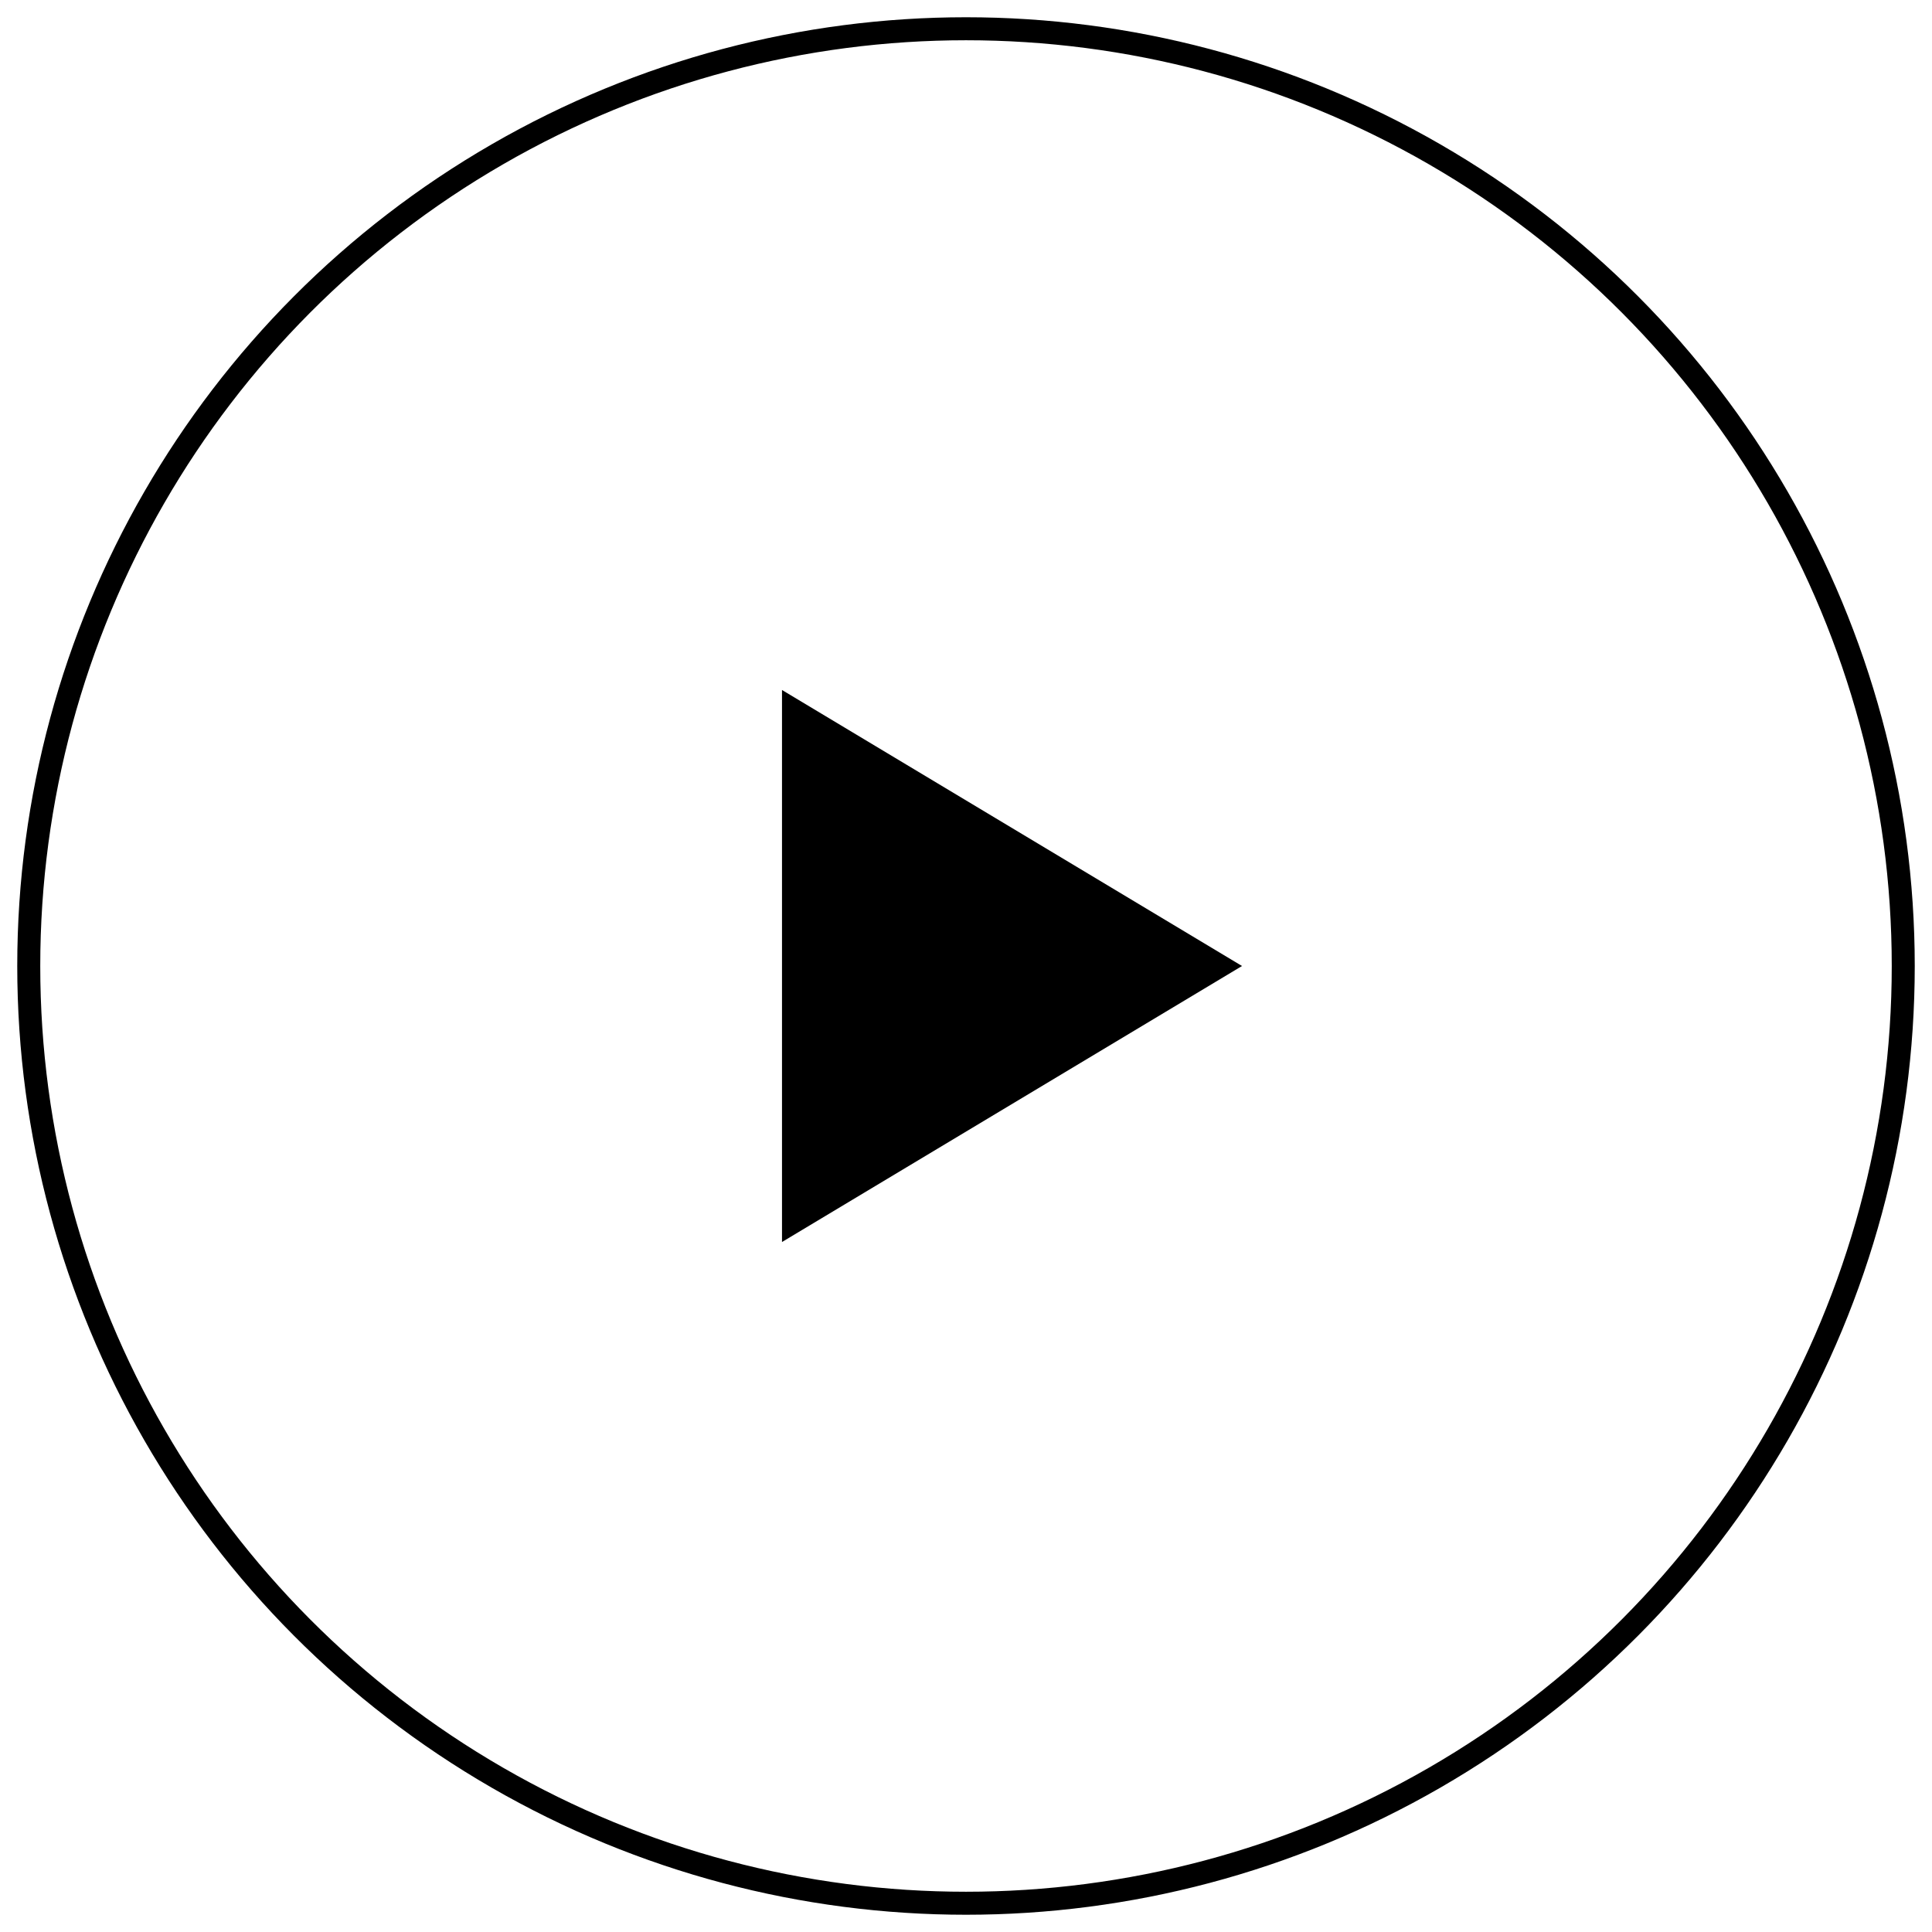 <svg viewBox="0 0 84 84" fill="none" xmlns="http://www.w3.org/2000/svg">
<circle cx="42" cy="42" r="40.75" stroke="currentColor" strokeWidth="1.5"/>
<path d="M34 30V54L54 42L34 30Z" fill="currentColor"/>
</svg>
